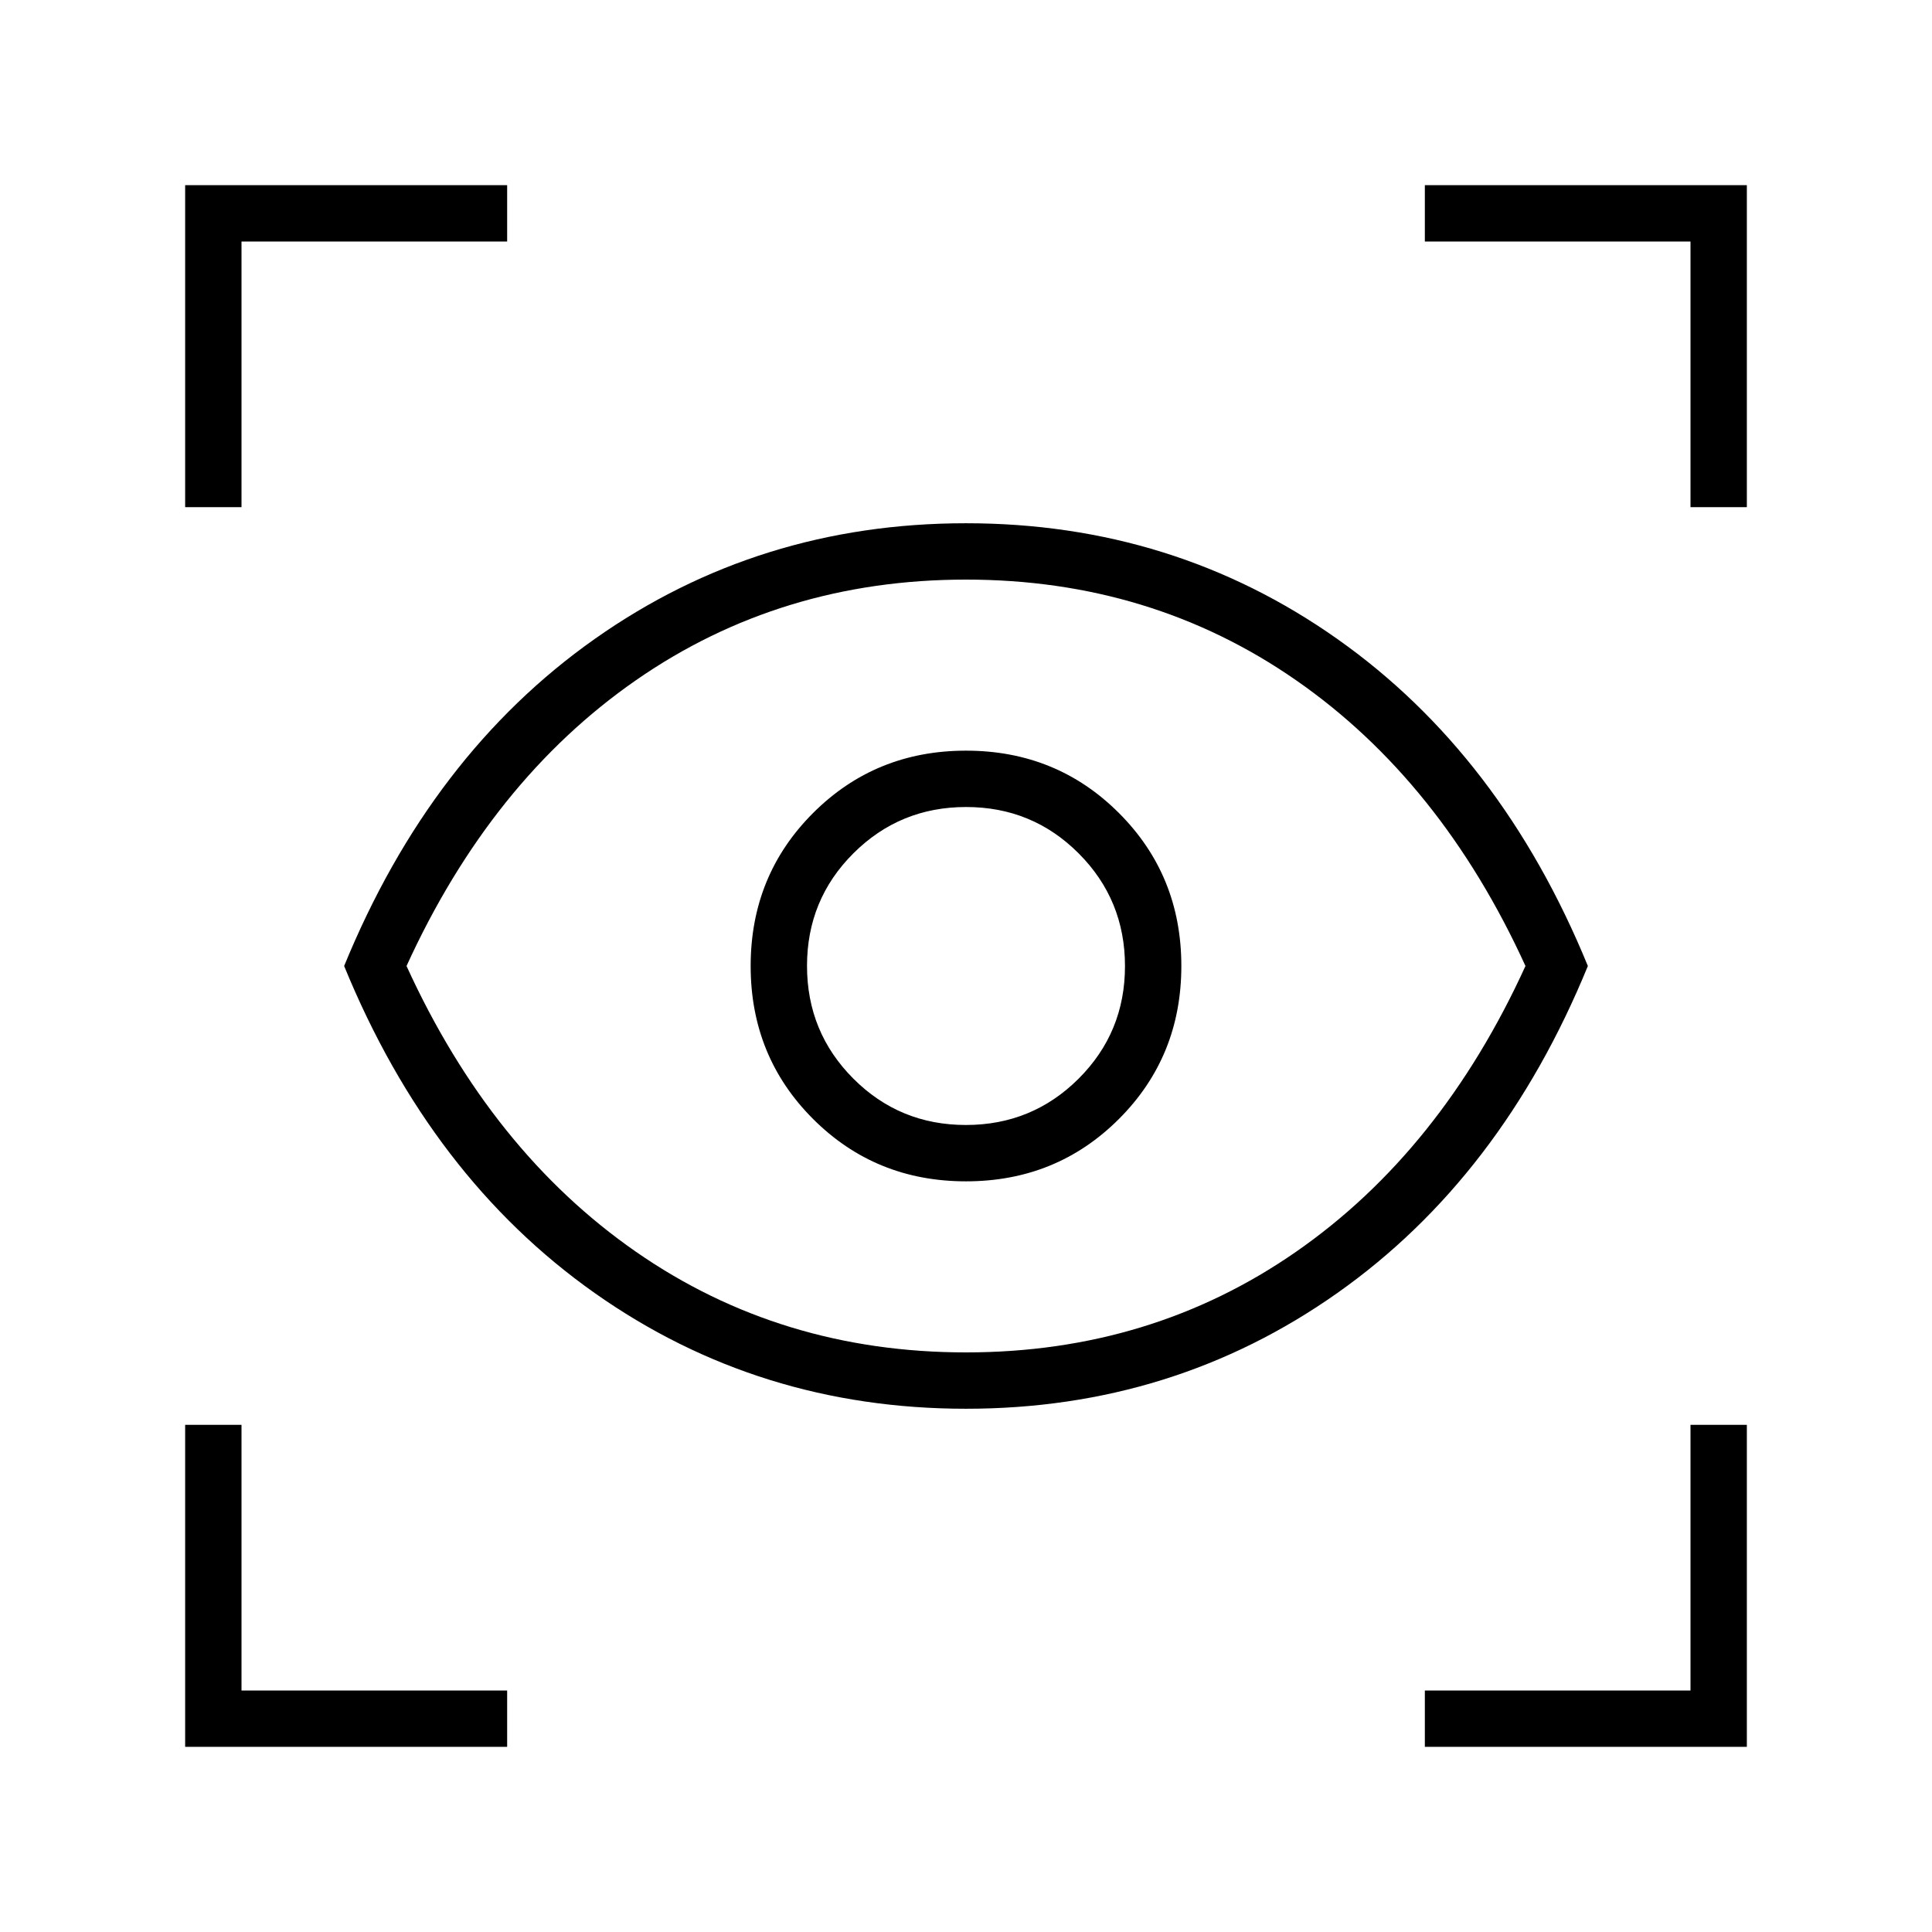 <svg xmlns="http://www.w3.org/2000/svg" height="24" viewBox="0 -960 960 960" width="24"><path d="M92-92v-160h28v132h132v28H92Zm616 0v-28h132v-132h28v160H708ZM480-260q-103 0-184.5-57.5T171-480q43-105 124.5-162.5T480-700q103 0 184.5 57.5T789-480q-43 105-124.5 162.5T480-260Zm0-28q92 0 164-50t114-142q-42-92-114-142t-164-50q-92 0-164 50T202-480q42 92 114 142t164 50Zm0-85q45 0 76-31t31-76q0-45-31-76t-76-31q-45 0-76 31t-31 76q0 45 31 76t76 31Zm-.059-28Q447-401 424-424.059t-23-56Q401-513 424.059-536t56-23Q513-559 536-535.941t23 56Q559-447 535.941-424t-56 23ZM92-708v-160h160v28H120v132H92Zm748 0v-132H708v-28h160v160h-28ZM480-480Z"/></svg>